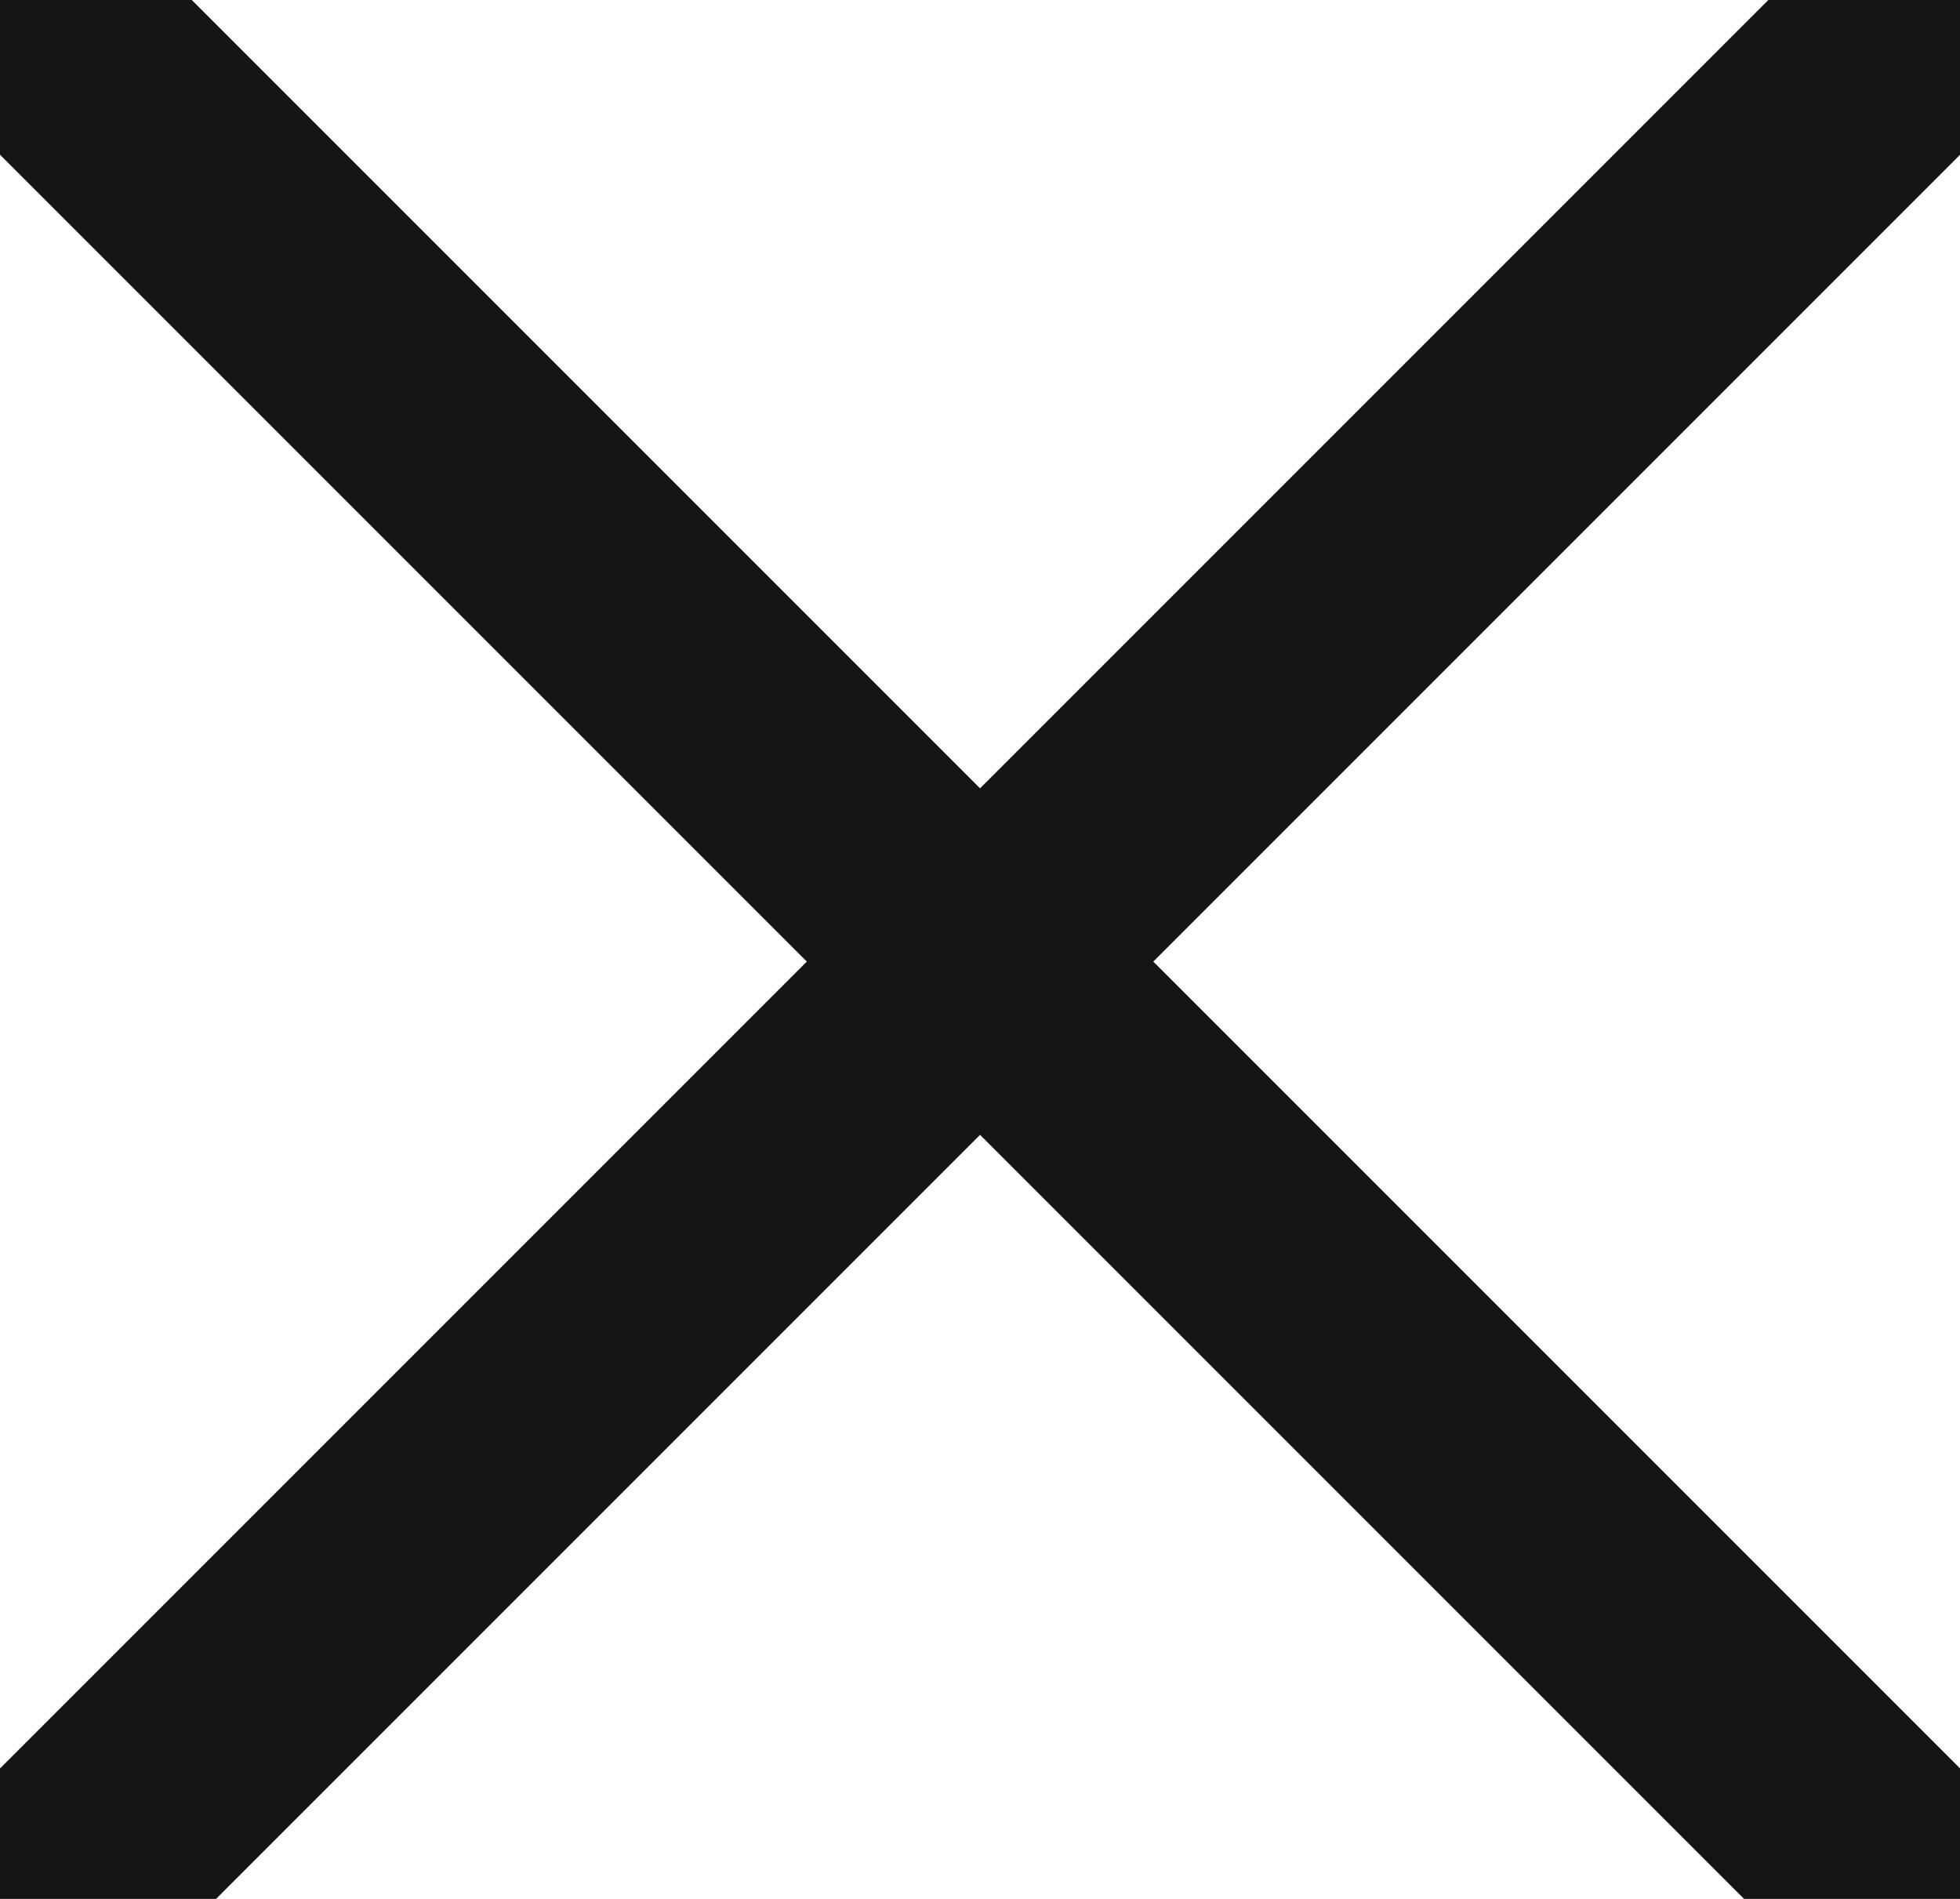 <svg width="32" height="31" viewBox="0 0 32 31" fill="none" xmlns="http://www.w3.org/2000/svg">
<path d="M0.881 30.818L31.121 0.578" stroke="#141517" stroke-width="4" stroke-linecap="round" stroke-linejoin="round"/>
<path d="M0.881 0.578L31.121 30.818" stroke="#141517" stroke-width="4" stroke-linecap="round" stroke-linejoin="round"/>
</svg>
